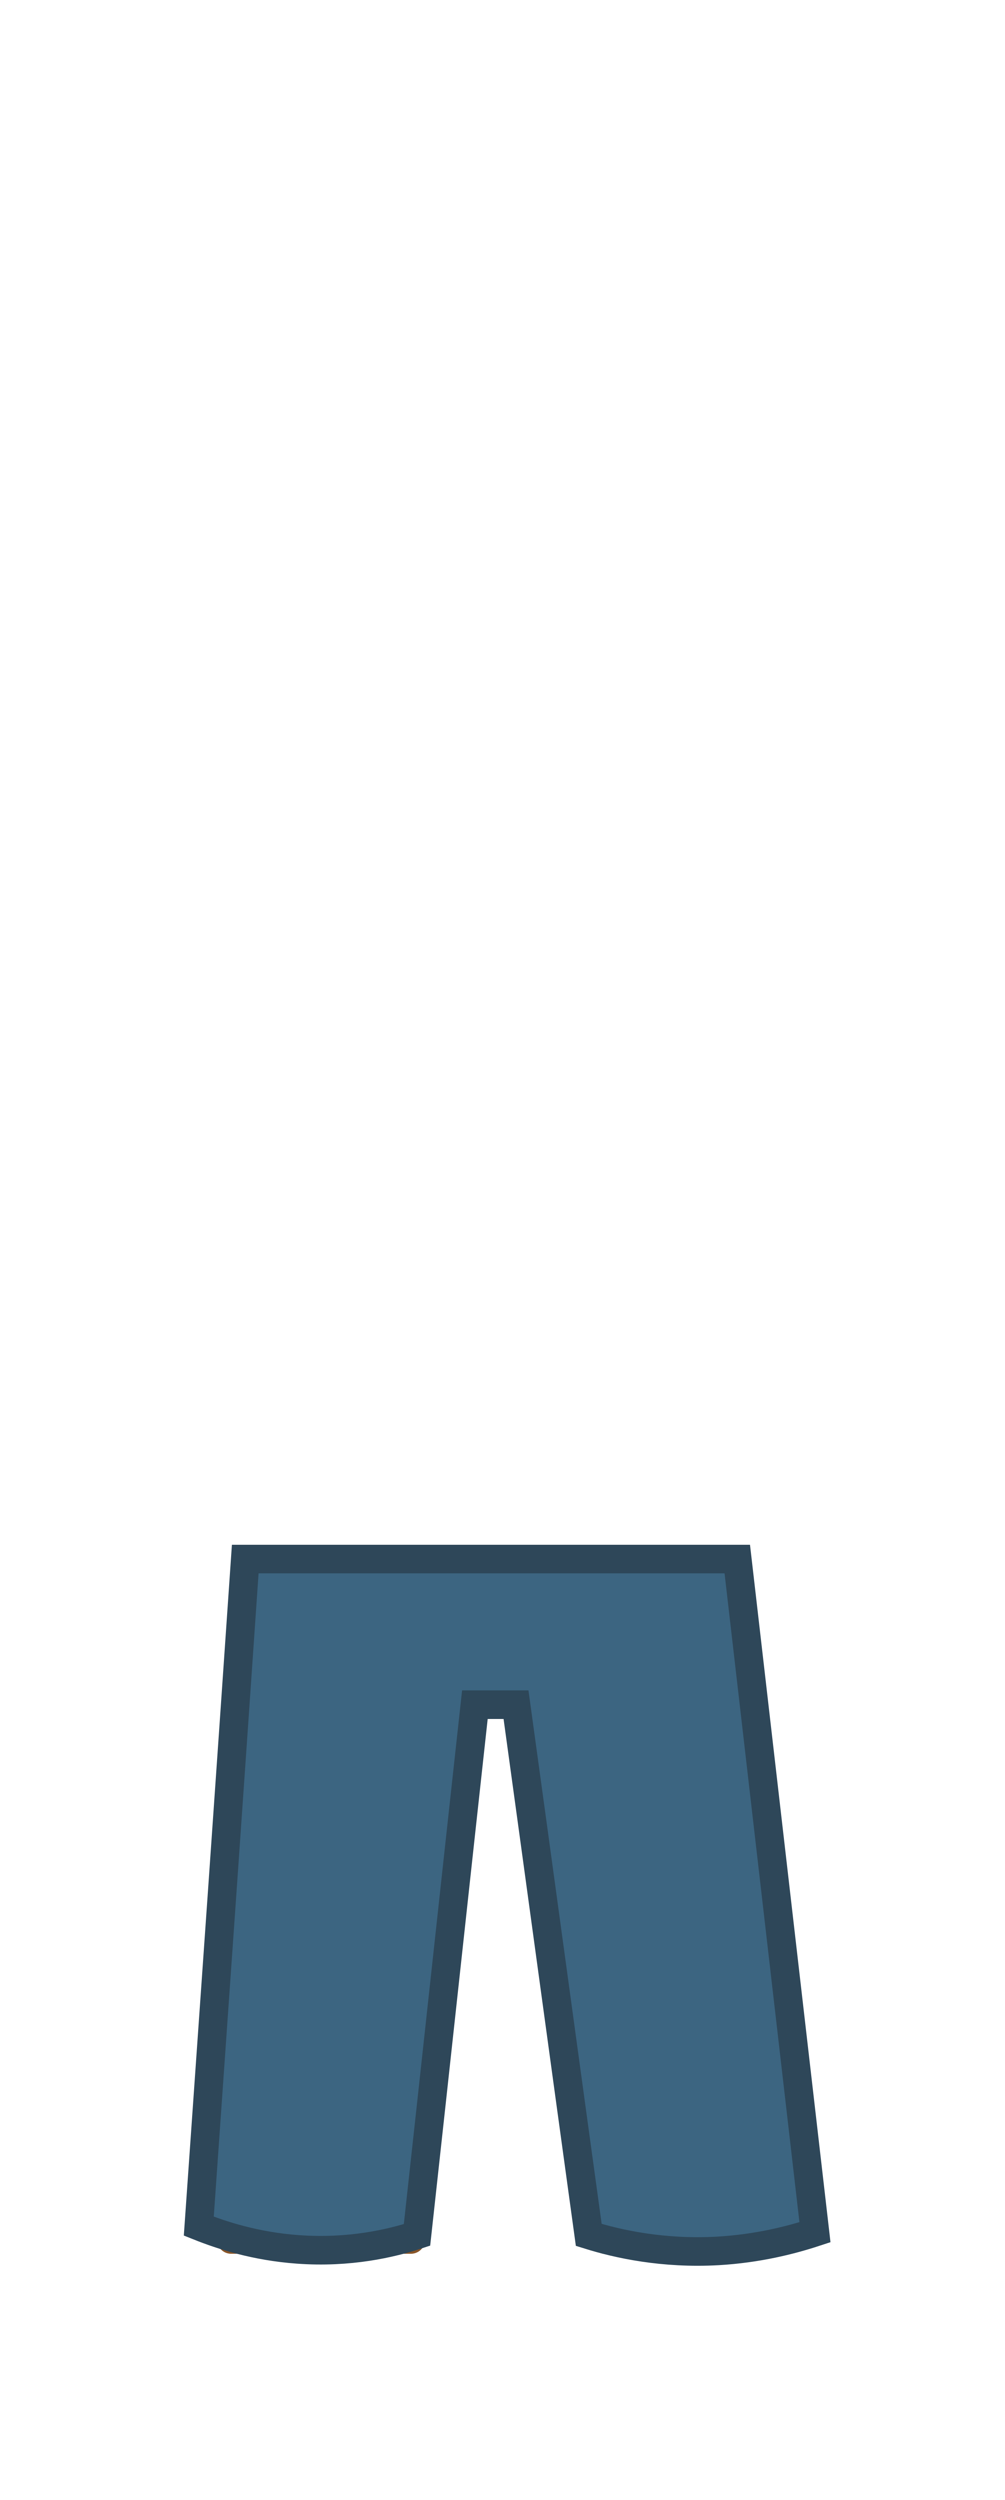 <?xml version="1.0" encoding="UTF-8"?>
<svg id="avatar_lawn" xmlns="http://www.w3.org/2000/svg" viewBox="0 0 26.39 65.58">
  <defs>
    <style>
      .cls-1 {
        fill: #3c6581;
        stroke: #2e4759;
        stroke-miterlimit: 10;
      }

      .cls-1, .cls-2 {
        stroke-width: .75px;
      }

      .cls-2 {
        fill: #f2a36e;
        stroke: #895527;
        stroke-linecap: round;
        stroke-linejoin: round;
      }
    </style>
  </defs>
  <path class="cls-2" d="M6.07,58.75h4.72c.06-2.08.12-4.16.18-6.24l-4.49-.38c-.14,2.21-.27,4.41-.41,6.62Z"/>
  <path class="cls-2" d="M20.61,58.75h-4.72c-.06-2.08-.12-4.16-.18-6.24l4.49-.38c.14,2.21.27,4.41.41,6.62Z"/>
  <path id="Pants" class="cls-1" d="M6.44,40.9h12.92c.68,5.89,1.36,11.77,2.04,17.66-.64.21-1.51.43-2.55.49-1.44.08-2.62-.18-3.39-.42-.64-4.64-1.27-9.27-1.91-13.91h-1.08c-.51,4.64-1.01,9.27-1.52,13.91-.67.22-1.77.48-3.13.38-1.11-.08-2-.37-2.6-.61.41-5.83.82-11.67,1.22-17.5Z"/>
</svg>